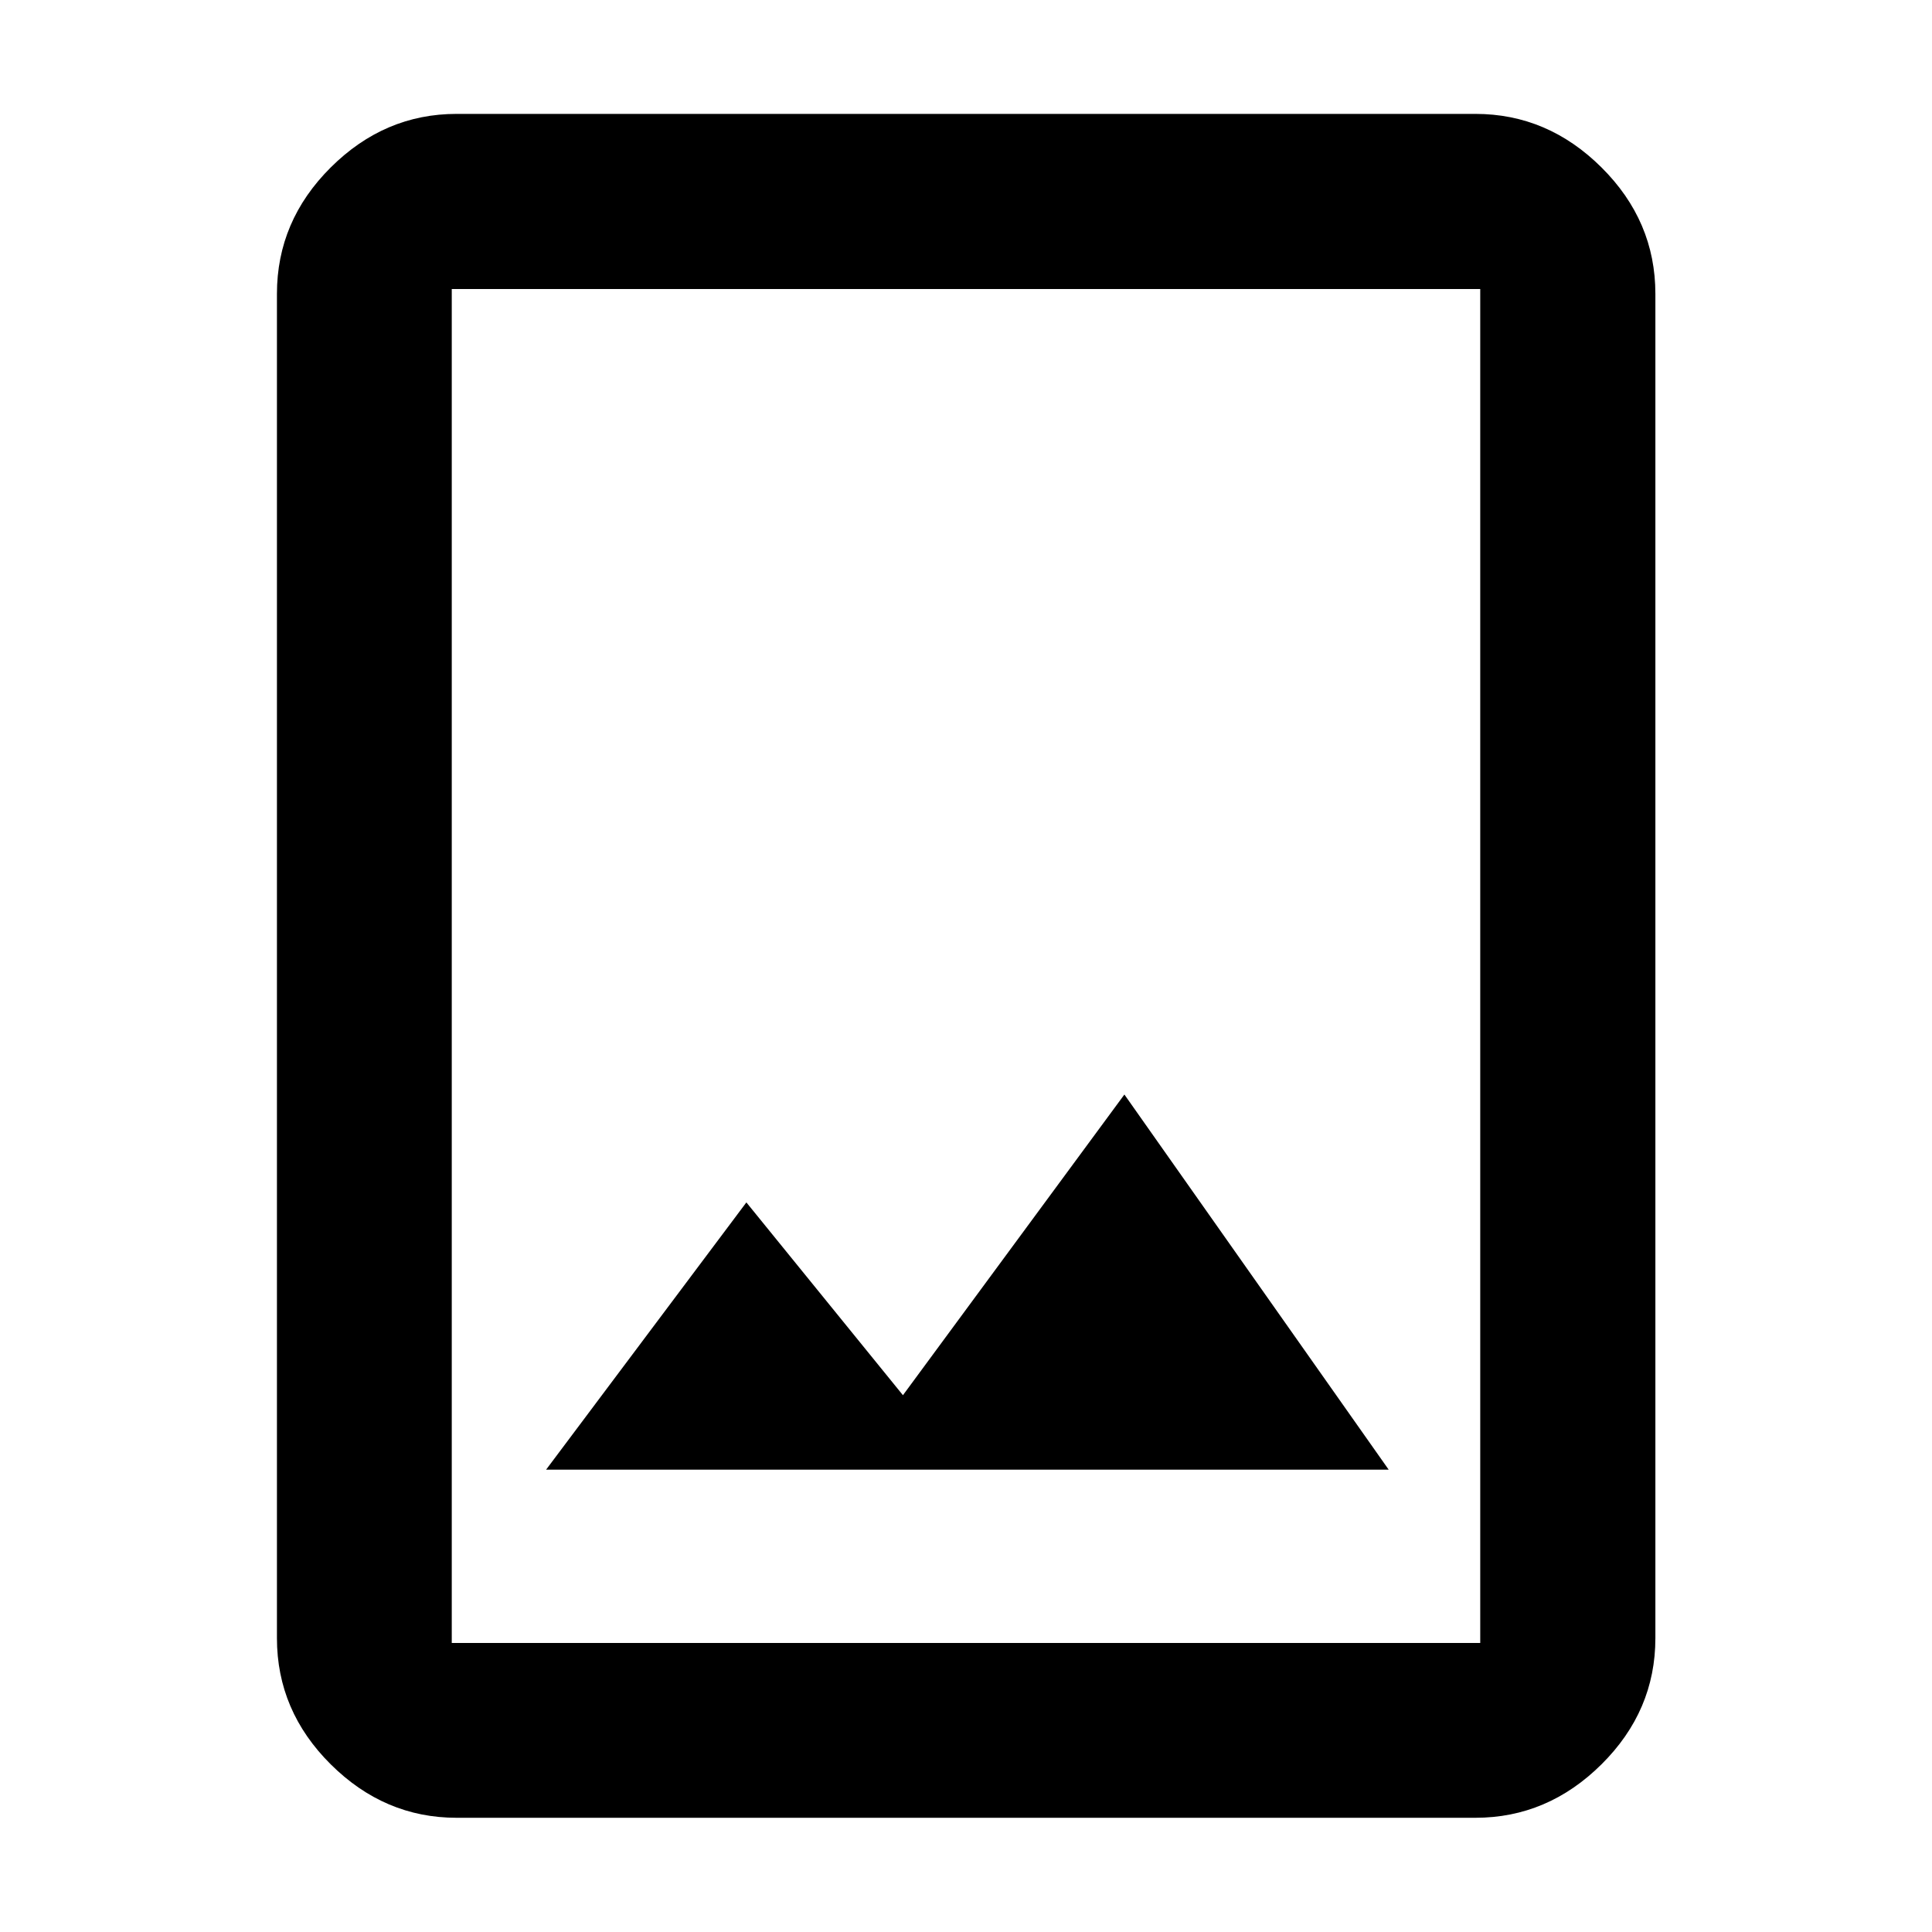 <svg xmlns="http://www.w3.org/2000/svg" height="40" viewBox="0 -960 960 960" width="40"><path d="M226.869-56.754q-35.805 0-62.532-26.56-26.728-26.56-26.728-62.7v-667.972q0-36.205 26.728-62.812 26.727-26.607 62.532-26.607h506.262q35.871 0 62.645 26.607t26.774 62.812v667.972q0 36.14-26.774 62.7-26.774 26.56-62.645 26.56H226.869Zm-2.391-86.869h511.044v-672.754H224.478v672.754Zm46.87-86.102h418.688L558.703-416.137 448.667-266.732l-77.797-95.797-99.522 132.804Zm-46.87 86.102v-672.754 672.754Z"/></svg>